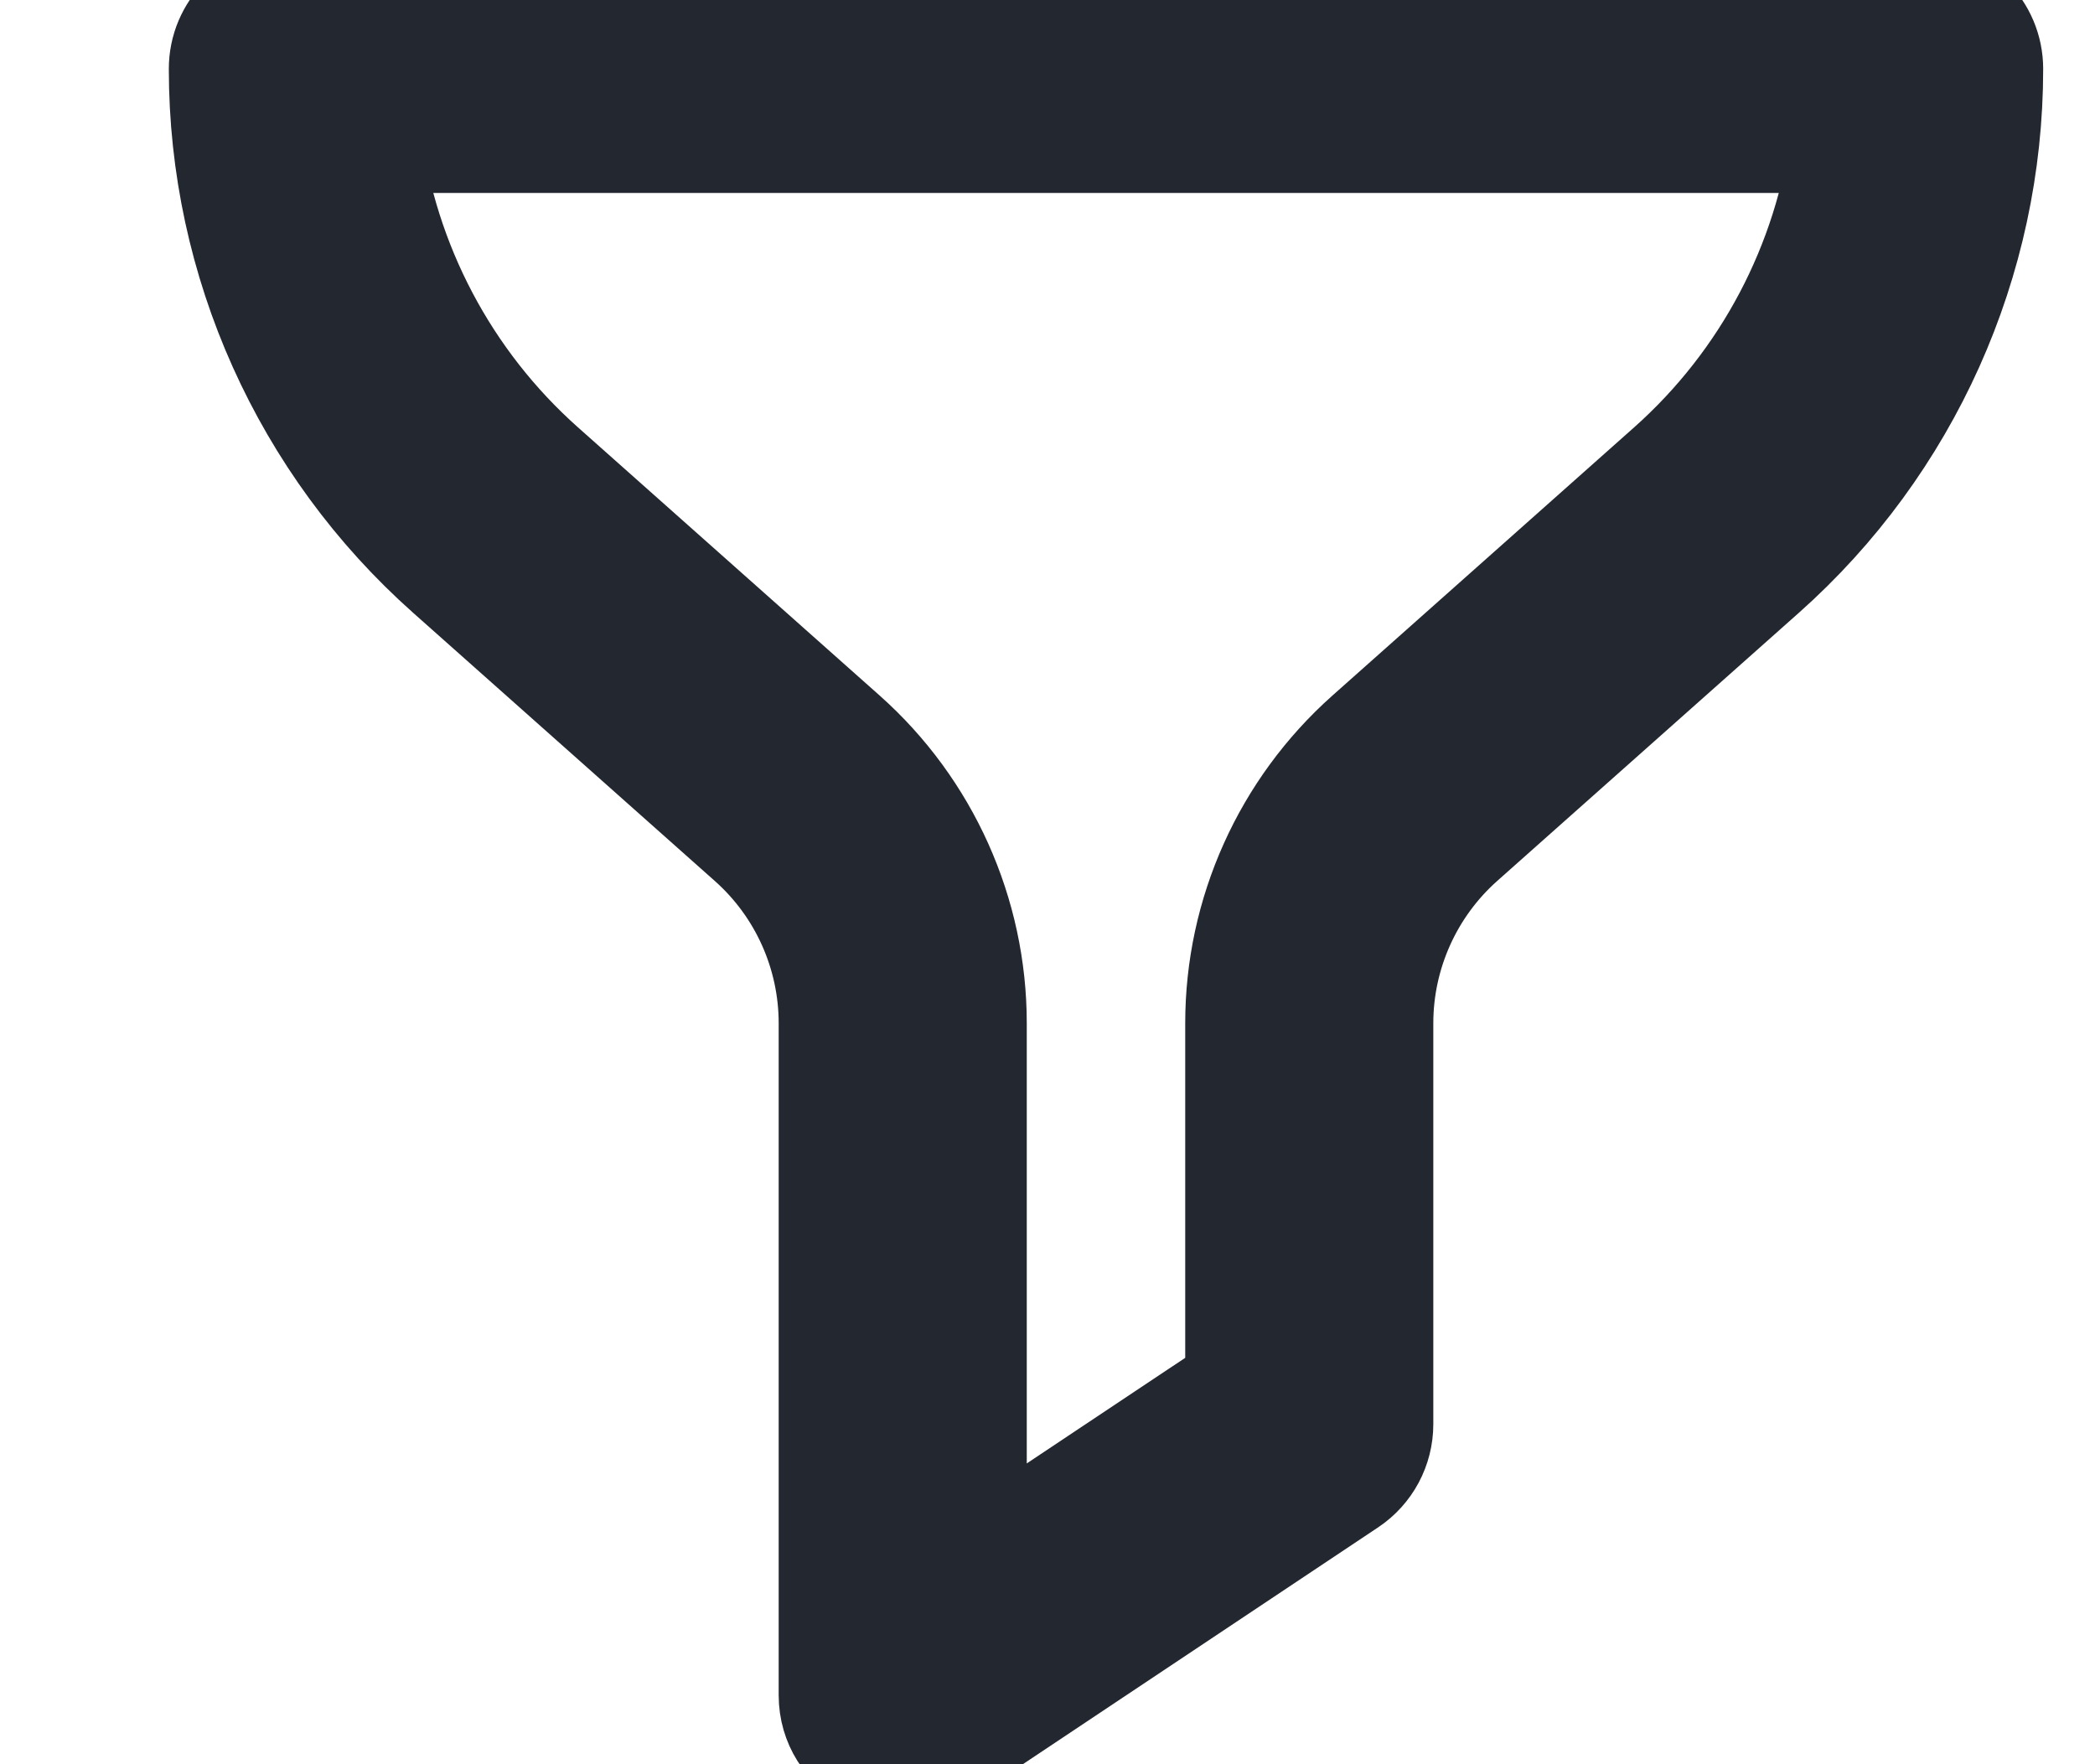 <svg width="19" height="16" viewBox="0 0 19 16" fill="none" xmlns="http://www.w3.org/2000/svg">
<g clip-path="url(#clip0_169_743)">
<path d="M17.405 0H2.656C2.311 0 2.031 0.28 2.031 0.625C2.031 2.365 2.777 4.027 4.078 5.183L6.815 7.616C7.29 8.038 7.562 8.644 7.562 9.28V15.374C7.562 15.872 8.119 16.171 8.534 15.894L12.221 13.436C12.395 13.32 12.499 13.125 12.499 12.916V9.28C12.499 8.644 12.772 8.038 13.246 7.616L15.983 5.183C17.284 4.027 18.03 2.365 18.03 0.625C18.03 0.28 17.751 0 17.405 0V0ZM15.153 4.249L12.416 6.682C11.675 7.341 11.249 8.288 11.249 9.279V12.582L8.812 14.206V9.28C8.812 8.288 8.387 7.341 7.646 6.682L4.909 4.249C4.032 3.469 3.472 2.401 3.322 1.25H16.74C16.59 2.401 16.03 3.469 15.153 4.249V4.249Z" fill="#232730" stroke="#232730"/>
</g>
<defs>
<clipPath id="clip0_169_743">
<rect width="19" height="16" fill="white"/>
</clipPath>
</defs>
</svg>
